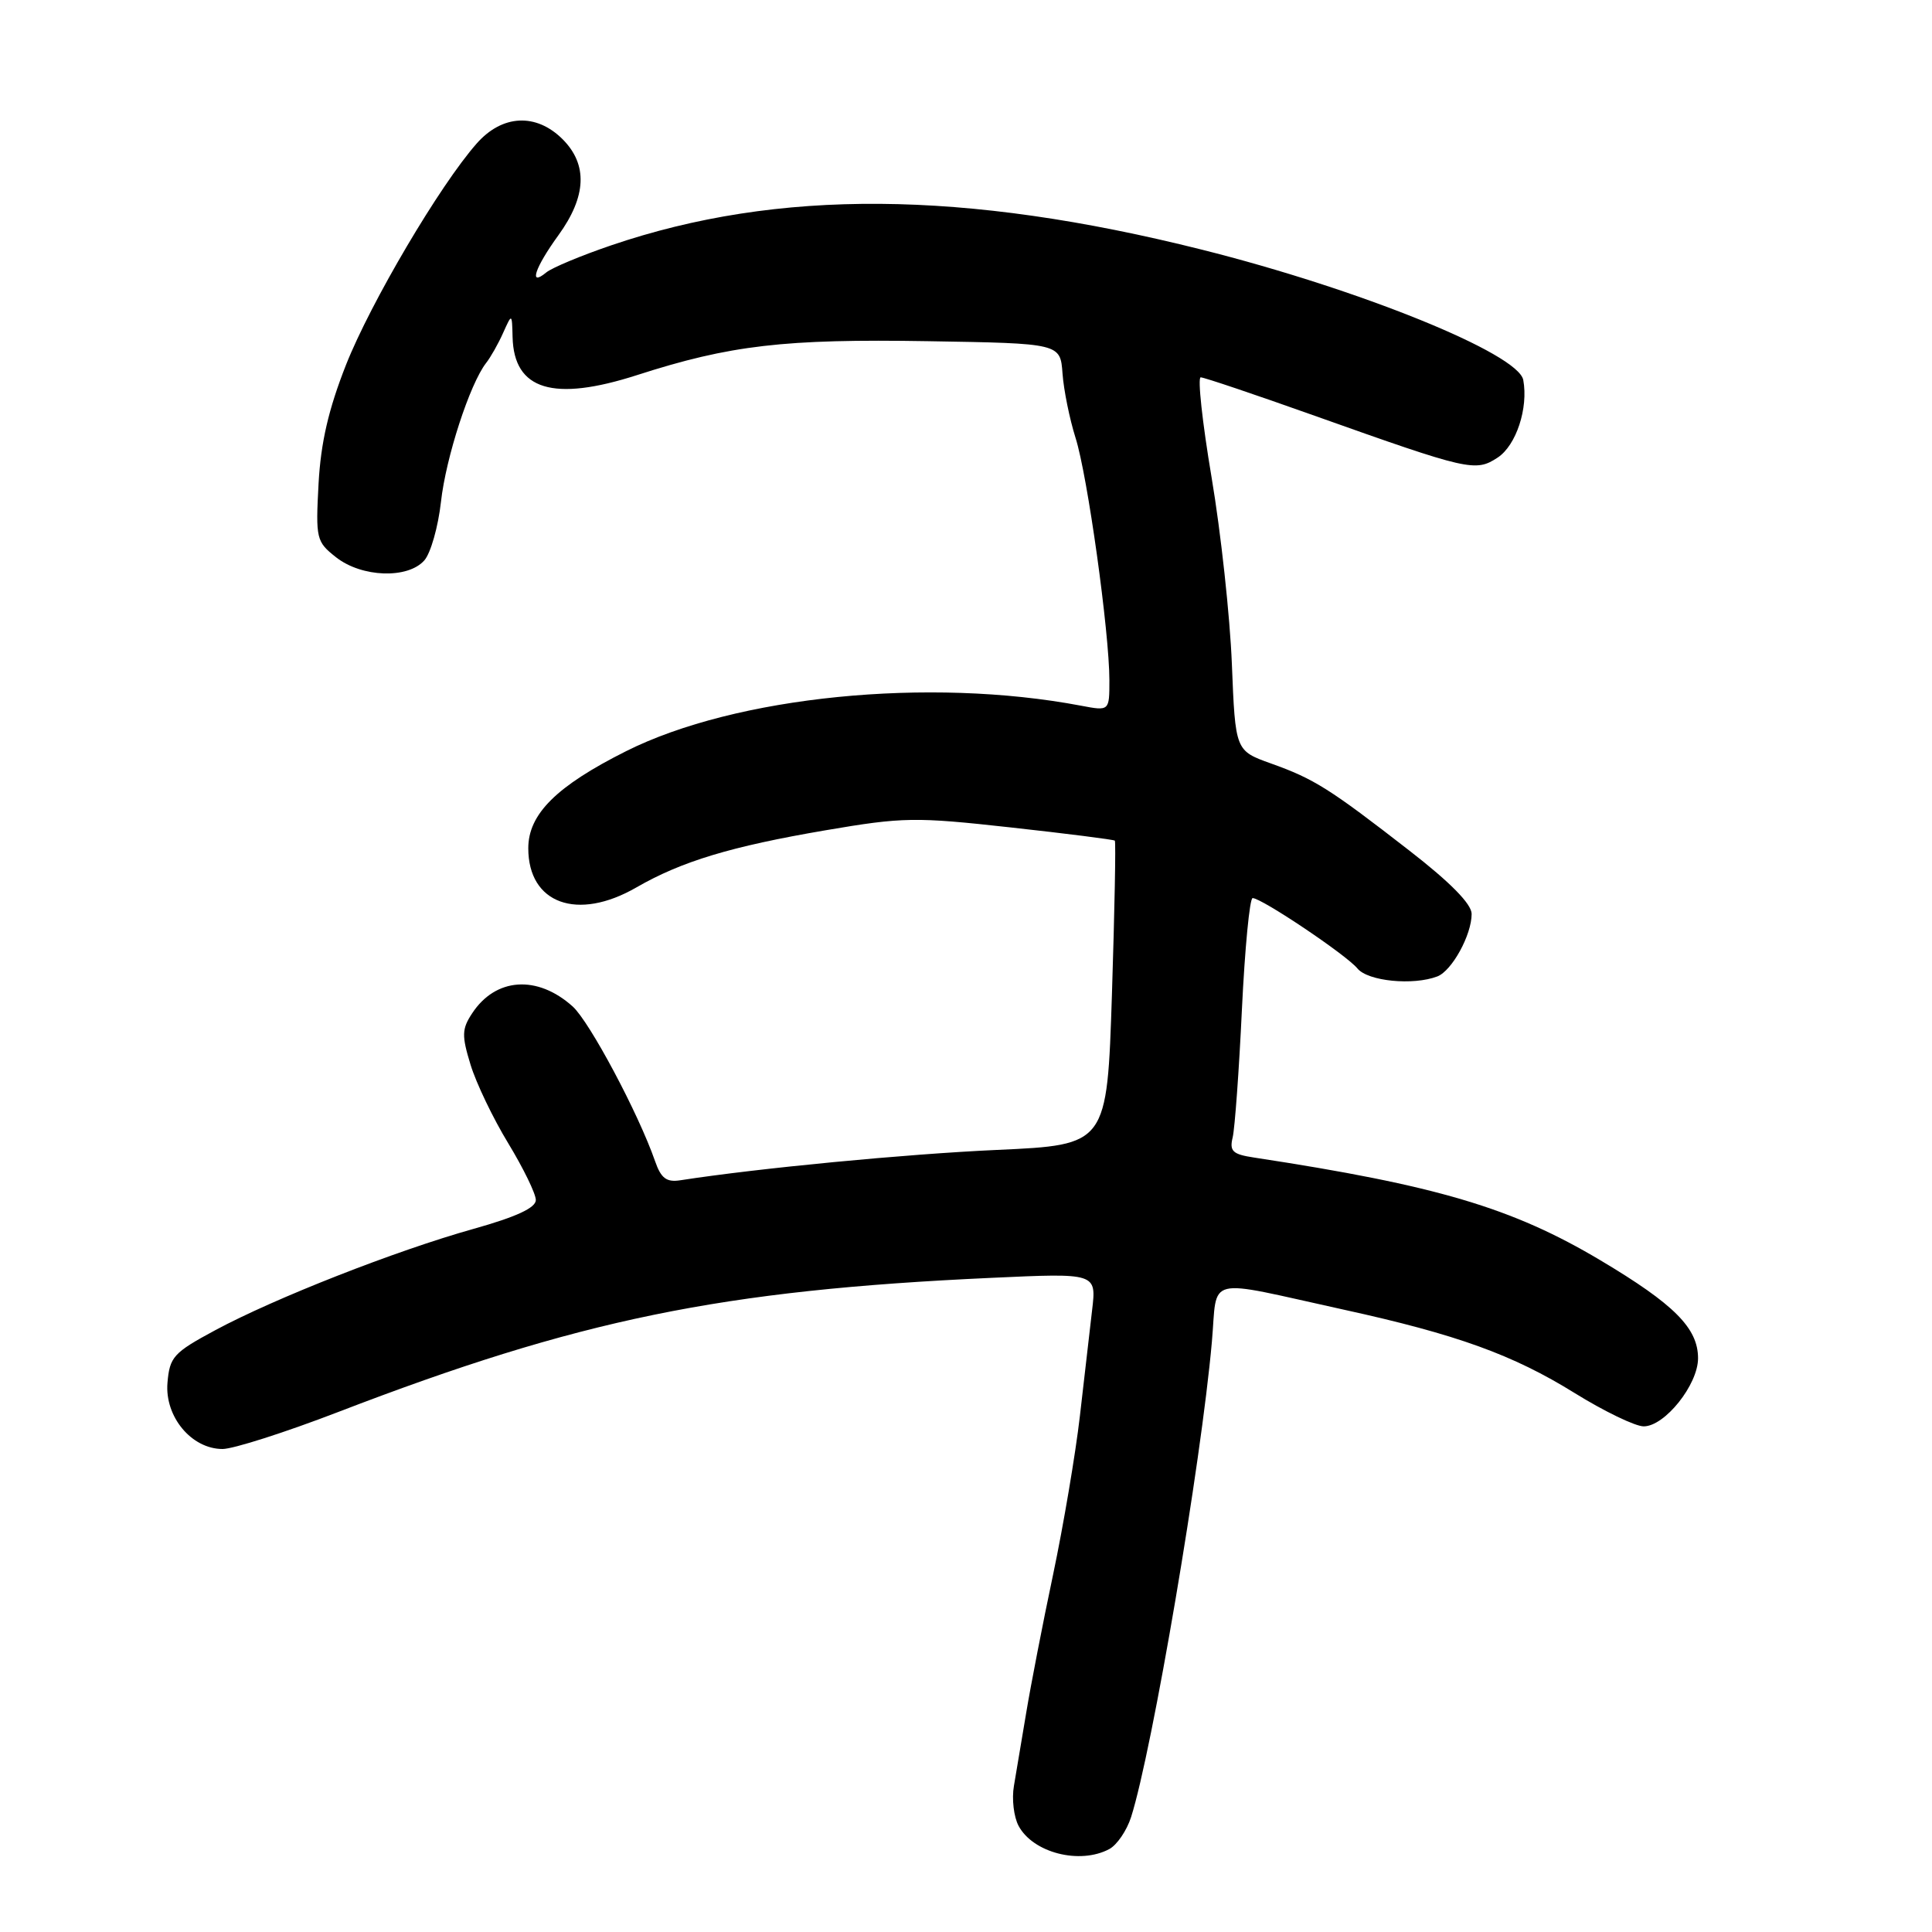 <?xml version="1.0" encoding="UTF-8" standalone="no"?>
<!DOCTYPE svg PUBLIC "-//W3C//DTD SVG 1.1//EN" "http://www.w3.org/Graphics/SVG/1.1/DTD/svg11.dtd" >
<svg xmlns="http://www.w3.org/2000/svg" xmlns:xlink="http://www.w3.org/1999/xlink" version="1.1" viewBox="0 0 256 256">
 <g >
 <path fill="currentColor"
d=" M 146.99 245.01 C 148.01 244.46 149.31 242.55 149.88 240.76 C 152.69 231.91 159.16 193.89 160.58 177.80 C 161.37 168.92 159.32 169.42 178.07 173.54 C 193.03 176.82 200.45 179.50 208.64 184.58 C 212.56 187.01 216.68 189.00 217.80 189.00 C 220.59 189.00 225.00 183.48 225.00 179.98 C 225.00 175.99 221.86 172.83 212.07 167.00 C 200.39 160.04 190.37 157.07 166.16 153.38 C 163.32 152.95 162.89 152.54 163.34 150.69 C 163.62 149.48 164.18 141.86 164.56 133.75 C 164.95 125.64 165.59 119.00 165.98 119.00 C 167.17 119.00 178.41 126.54 179.87 128.33 C 181.26 130.02 187.24 130.61 190.46 129.38 C 192.39 128.63 195.00 123.89 195.00 121.10 C 195.00 119.79 192.19 116.93 186.75 112.71 C 176.17 104.49 174.12 103.20 168.40 101.16 C 163.69 99.47 163.69 99.47 163.23 87.99 C 162.98 81.67 161.77 70.54 160.54 63.25 C 159.31 55.96 158.67 50.00 159.10 50.00 C 159.54 50.00 166.33 52.29 174.20 55.09 C 194.67 62.37 195.50 62.56 198.45 60.63 C 200.90 59.02 202.53 54.08 201.84 50.35 C 201.19 46.85 180.21 38.34 159.25 33.08 C 127.78 25.18 103.08 24.99 81.01 32.50 C 77.01 33.86 73.13 35.48 72.37 36.11 C 70.01 38.06 70.86 35.49 74.00 31.16 C 77.72 26.02 77.90 21.81 74.55 18.45 C 71.04 14.95 66.55 15.17 63.16 19.02 C 58.28 24.55 49.12 40.08 45.85 48.34 C 43.53 54.23 42.51 58.62 42.21 64.10 C 41.82 71.41 41.91 71.78 44.54 73.85 C 47.94 76.52 54.05 76.73 56.23 74.25 C 57.07 73.29 58.06 69.80 58.43 66.50 C 59.08 60.63 62.25 50.88 64.41 48.10 C 65.01 47.34 66.03 45.54 66.67 44.10 C 67.84 41.50 67.84 41.50 67.92 44.68 C 68.10 51.69 73.32 53.27 84.42 49.70 C 96.74 45.73 103.93 44.89 123.00 45.21 C 140.50 45.50 140.50 45.50 140.79 49.50 C 140.95 51.70 141.73 55.52 142.51 58.00 C 144.10 62.97 147.00 83.78 147.00 90.16 C 147.00 94.22 147.00 94.22 143.25 93.51 C 123.10 89.69 97.48 92.25 82.95 99.54 C 73.74 104.16 70.00 107.87 70.00 112.40 C 70.00 119.74 76.51 122.10 84.32 117.59 C 90.33 114.13 96.84 112.16 109.37 110.02 C 119.69 108.26 121.25 108.24 133.93 109.64 C 141.37 110.46 147.58 111.25 147.72 111.39 C 147.87 111.53 147.69 120.66 147.34 131.68 C 146.69 151.71 146.69 151.71 132.10 152.37 C 119.97 152.92 100.50 154.79 90.16 156.39 C 88.32 156.68 87.59 156.14 86.80 153.86 C 84.59 147.51 78.12 135.38 75.88 133.36 C 71.19 129.15 65.66 129.53 62.55 134.29 C 61.19 136.35 61.17 137.23 62.35 141.08 C 63.09 143.51 65.34 148.20 67.35 151.50 C 69.35 154.80 71.00 158.18 71.00 159.01 C 71.00 160.04 68.42 161.24 62.75 162.83 C 52.47 165.71 36.41 172.01 28.50 176.27 C 22.98 179.24 22.48 179.80 22.19 183.24 C 21.82 187.72 25.38 192.00 29.49 192.00 C 30.90 192.00 37.79 189.80 44.78 187.11 C 76.70 174.83 95.53 170.96 131.39 169.32 C 145.29 168.68 145.29 168.68 144.71 173.59 C 144.39 176.29 143.66 182.61 143.09 187.64 C 142.51 192.67 140.91 202.12 139.54 208.64 C 138.16 215.16 136.56 223.43 135.97 227.00 C 135.38 230.57 134.65 234.91 134.35 236.64 C 134.05 238.36 134.33 240.75 134.97 241.94 C 136.88 245.51 143.08 247.10 146.99 245.01 Z "/>
</g>
</svg>